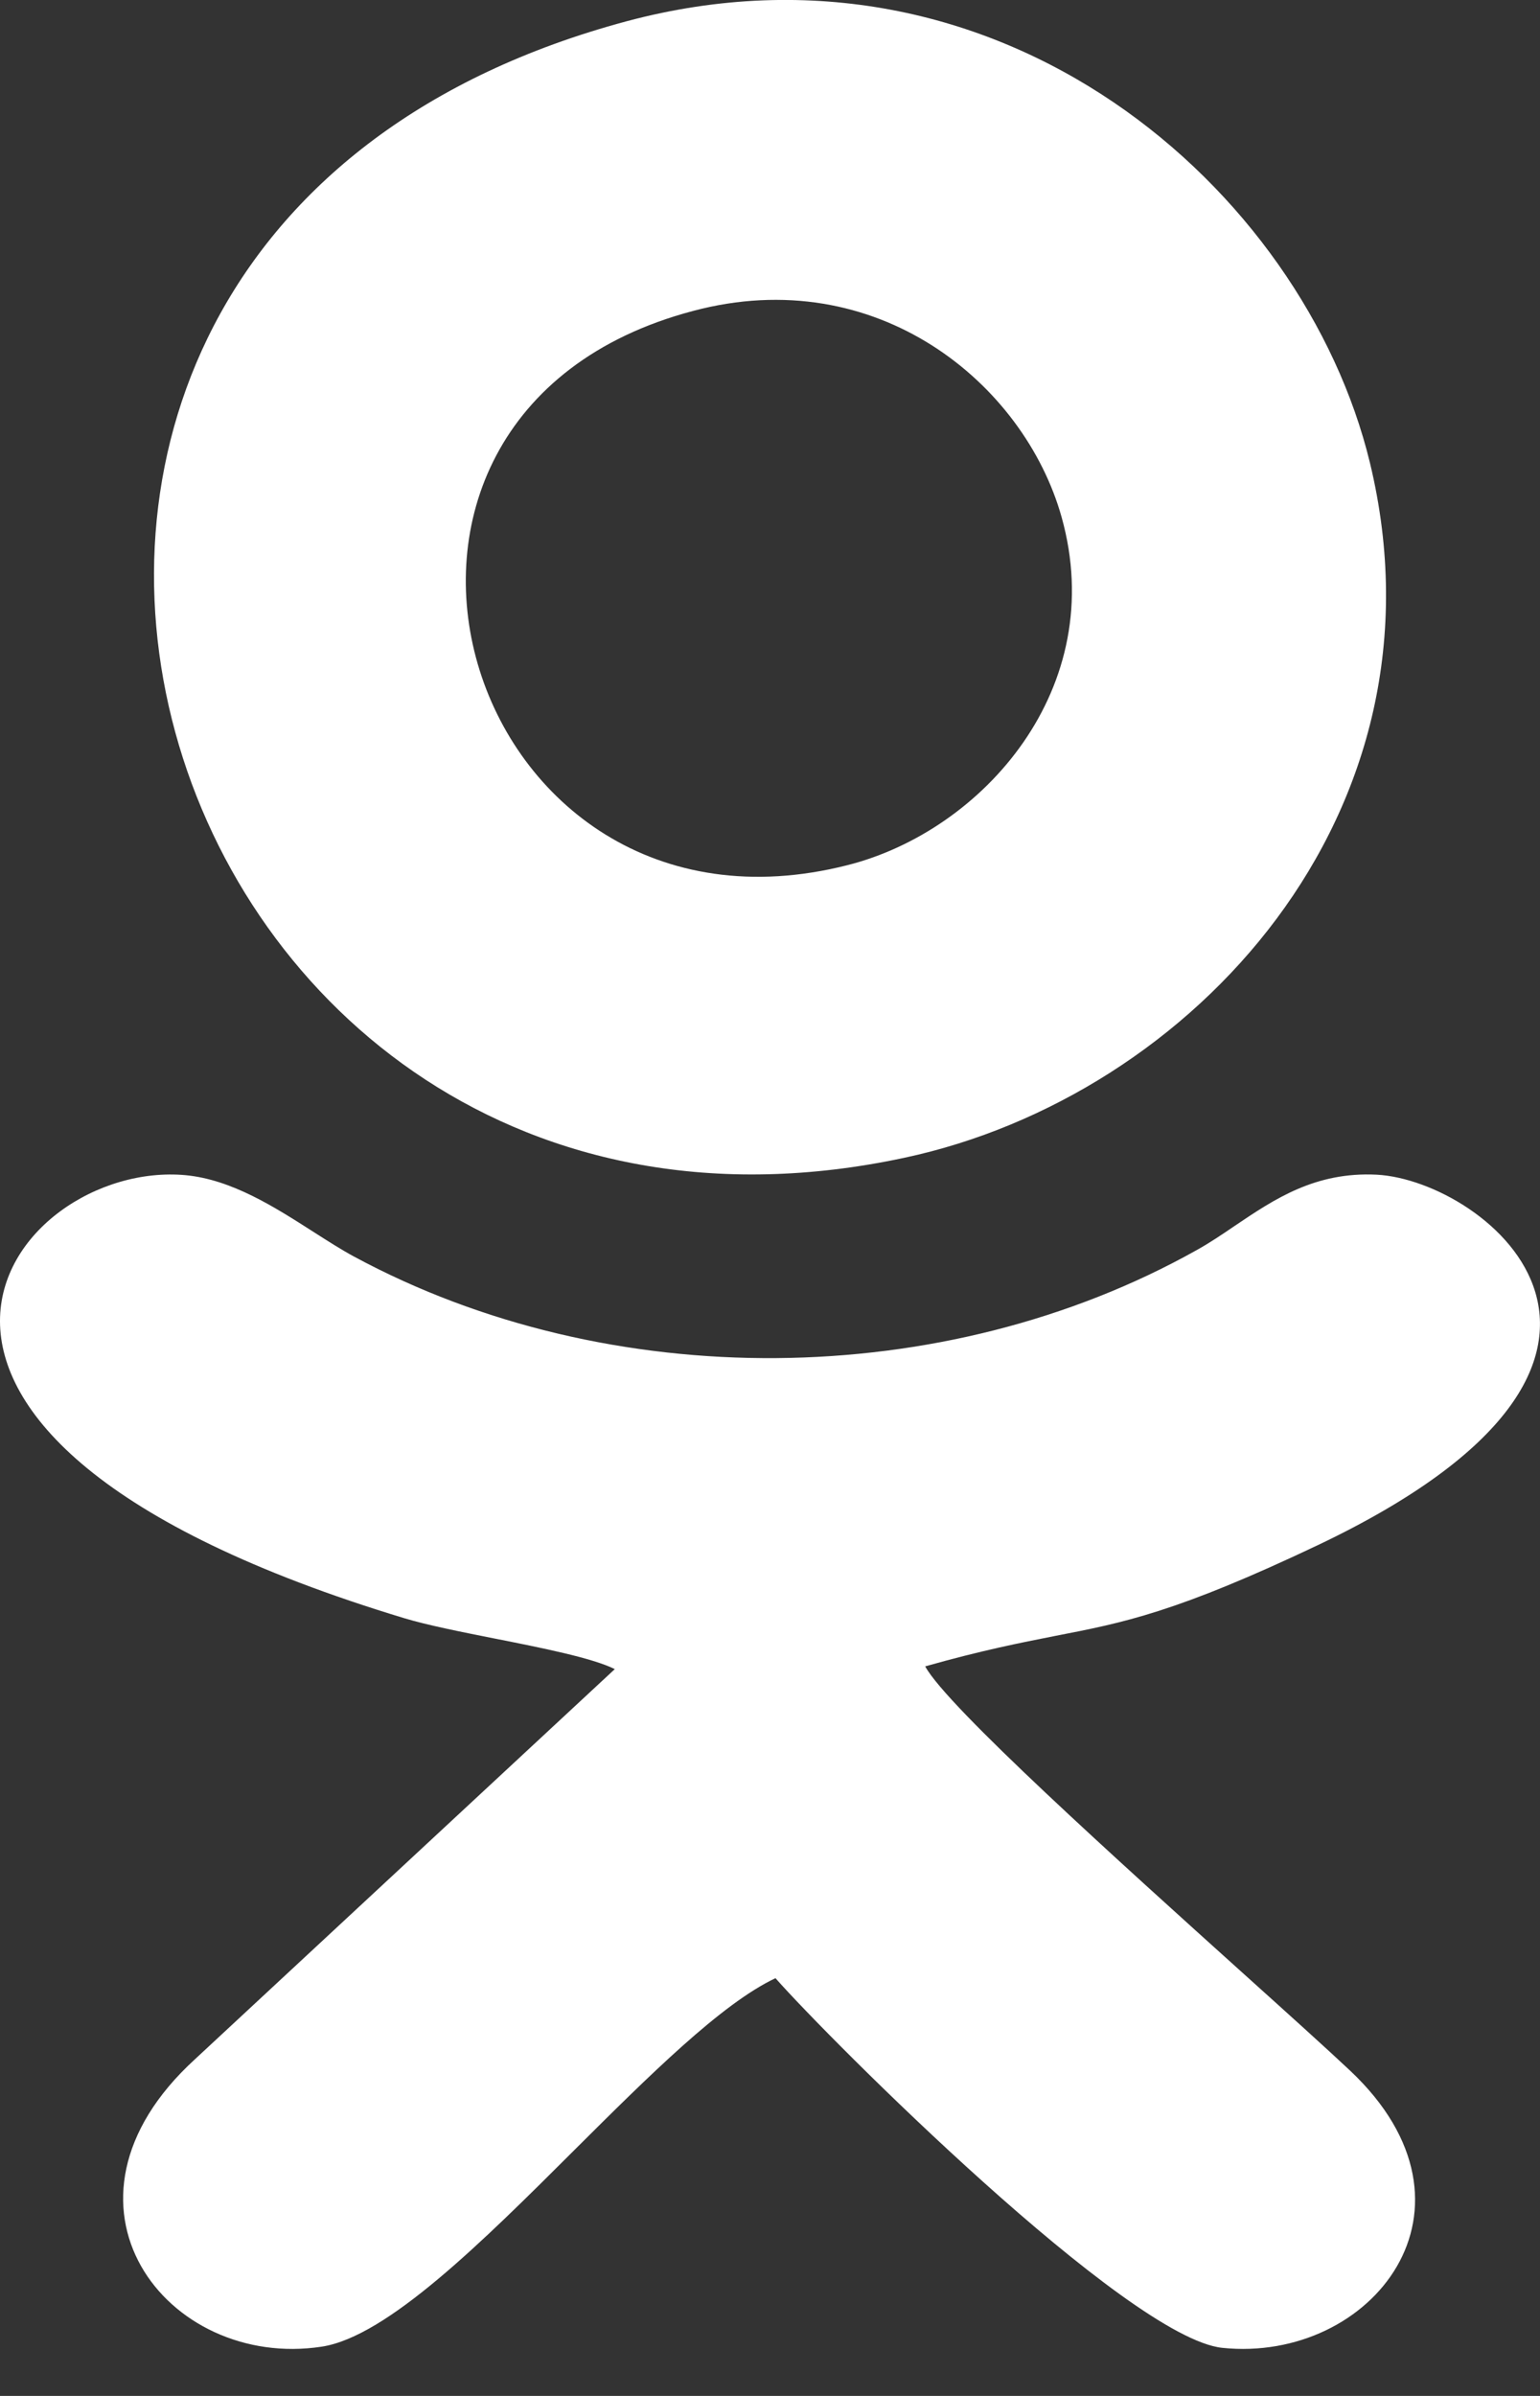 <svg width="9" height="14" viewBox="0 0 9 14" fill="none" xmlns="http://www.w3.org/2000/svg">
<rect x="0" y="0" width="9" height="14" fill="#333333" stroke="none"/>
<path fill-rule="evenodd" clip-rule="evenodd" d="M8.006 2.704C8.501 4.753 6.963 6.407 5.286 6.765C0.835 7.719 -1.086 1.397 3.663 0.124C5.841 -0.458 7.619 1.106 8.006 2.704ZM6.204 3.021C5.985 2.241 5.124 1.53 4.05 1.817C1.74 2.428 2.704 5.628 4.954 5.055C5.746 4.854 6.484 4.019 6.204 3.021ZM2.07 7.343C3.562 8.148 5.518 8.131 6.991 7.306C7.069 7.263 7.144 7.212 7.219 7.161C7.449 7.006 7.687 6.846 8.046 6.864C8.689 6.898 9.988 7.94 7.703 9.028C6.871 9.423 6.565 9.482 6.167 9.559C5.965 9.599 5.739 9.643 5.407 9.737C5.532 9.97 6.543 10.88 7.271 11.536C7.531 11.77 7.755 11.972 7.89 12.099C8.741 12.9 8.017 13.81 7.143 13.719C6.588 13.66 4.848 11.917 4.532 11.559C4.216 11.708 3.793 12.129 3.36 12.56C2.82 13.099 2.263 13.653 1.881 13.712C0.974 13.851 0.217 12.876 1.139 12.033L3.593 9.753C3.462 9.688 3.172 9.63 2.889 9.574C2.692 9.535 2.497 9.496 2.364 9.456C-1.212 8.374 0.062 6.771 1.086 6.867C1.355 6.893 1.605 7.053 1.83 7.197C1.913 7.25 1.994 7.302 2.07 7.343Z" fill="white"/>
</svg>
